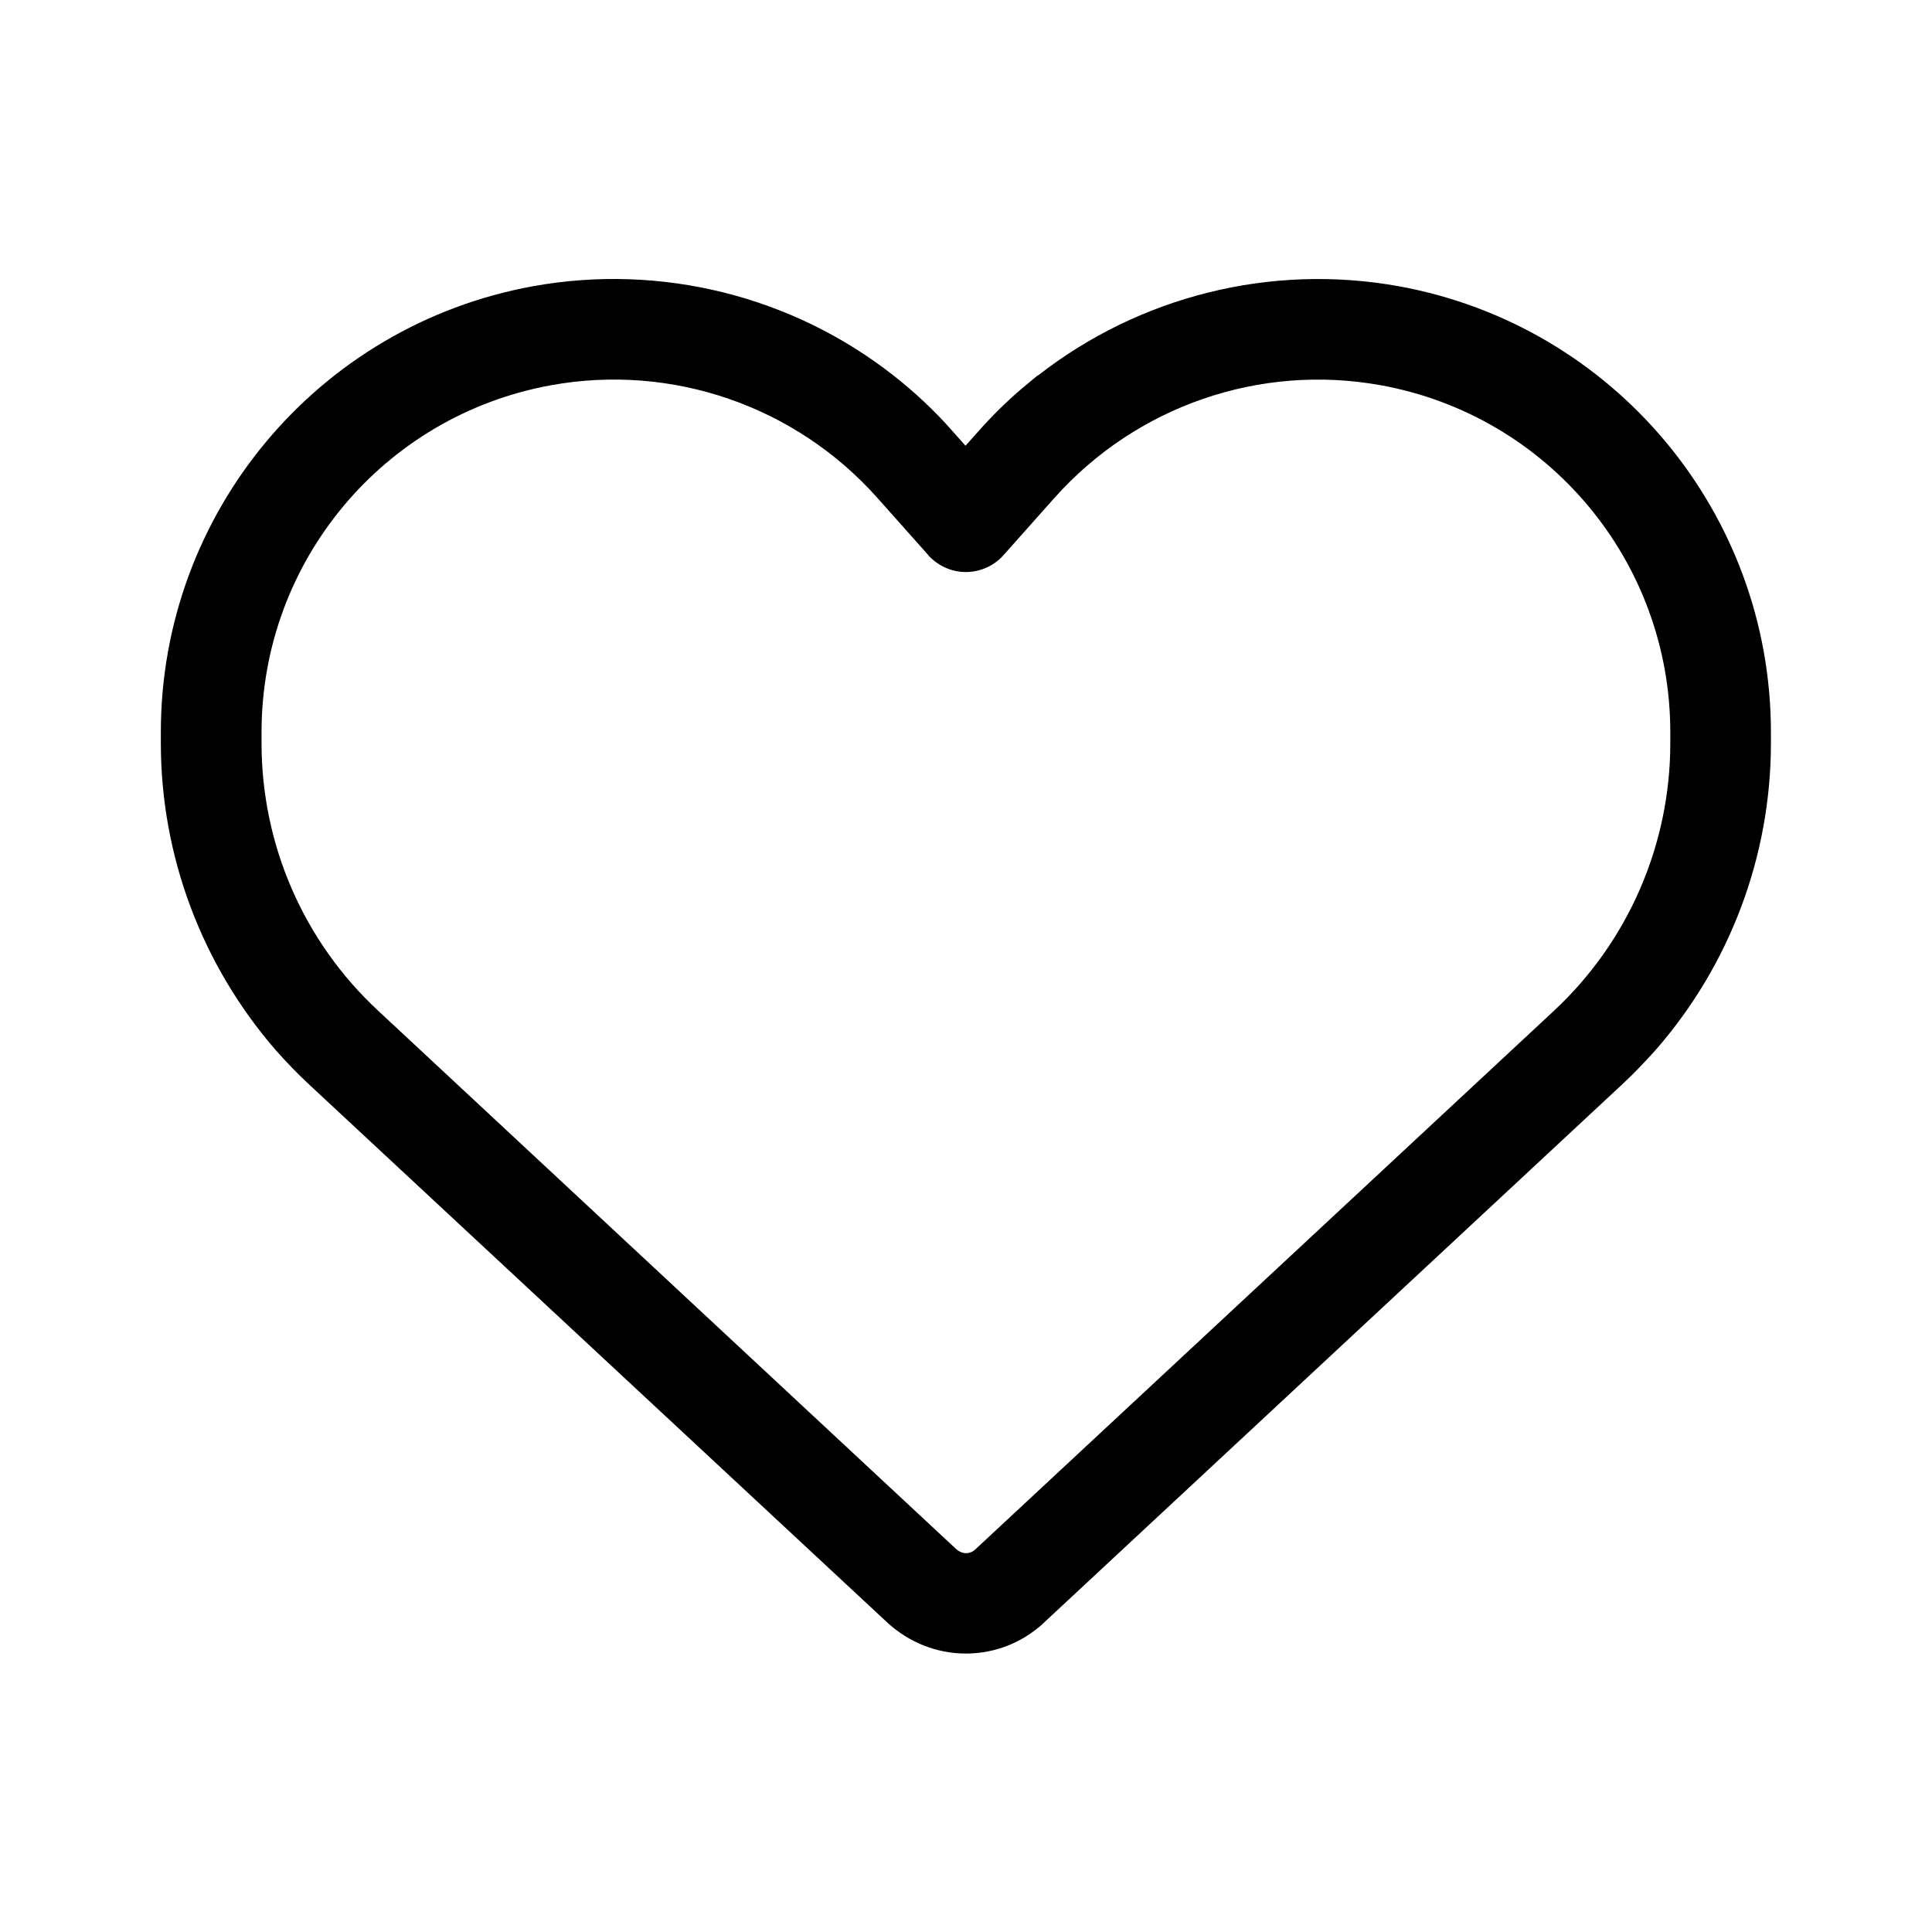 <svg viewBox="0 0 24 24" xmlns="http://www.w3.org/2000/svg"><path d="m11.531 6.895-.469-.527-.164-.184c-1.016-1.141-2.551-1.672-4.055-1.398-2.082.379-3.594 2.191-3.594 4.309v.137c0 1.262.523 2.465 1.449 3.324l7.184 6.691c.031.027.074.047.117.047s.086-.016.117-.047l7.188-6.691c.922-.859 1.445-2.062 1.445-3.324v-.137c0-2.117-1.512-3.93-3.594-4.309-1.504-.273-3.039.258-4.055 1.398l-.164.184-.469.527c-.117.133-.289.211-.469.211s-.348-.078-.469-.211zm1.363-2.23c1.254-.98 2.883-1.398 4.484-1.109 2.676.488 4.621 2.82 4.621 5.539v.137c0 1.406-.512 2.758-1.43 3.809-.133.148-.27.293-.418.43l-7.188 6.691c-.031.031-.066.059-.102.086-.246.191-.551.293-.863.293-.359 0-.703-.137-.969-.379l-7.187-6.688c-.148-.137-.285-.281-.418-.43-.914-1.055-1.426-2.406-1.426-3.812v-.137c0-2.719 1.945-5.051 4.621-5.539 1.598-.289 3.227.125 4.481 1.109.262.207.508.434.73.688l.164.184.164-.184c.164-.184.336-.355.519-.512.07-.059.141-.117.211-.176z"/></svg>